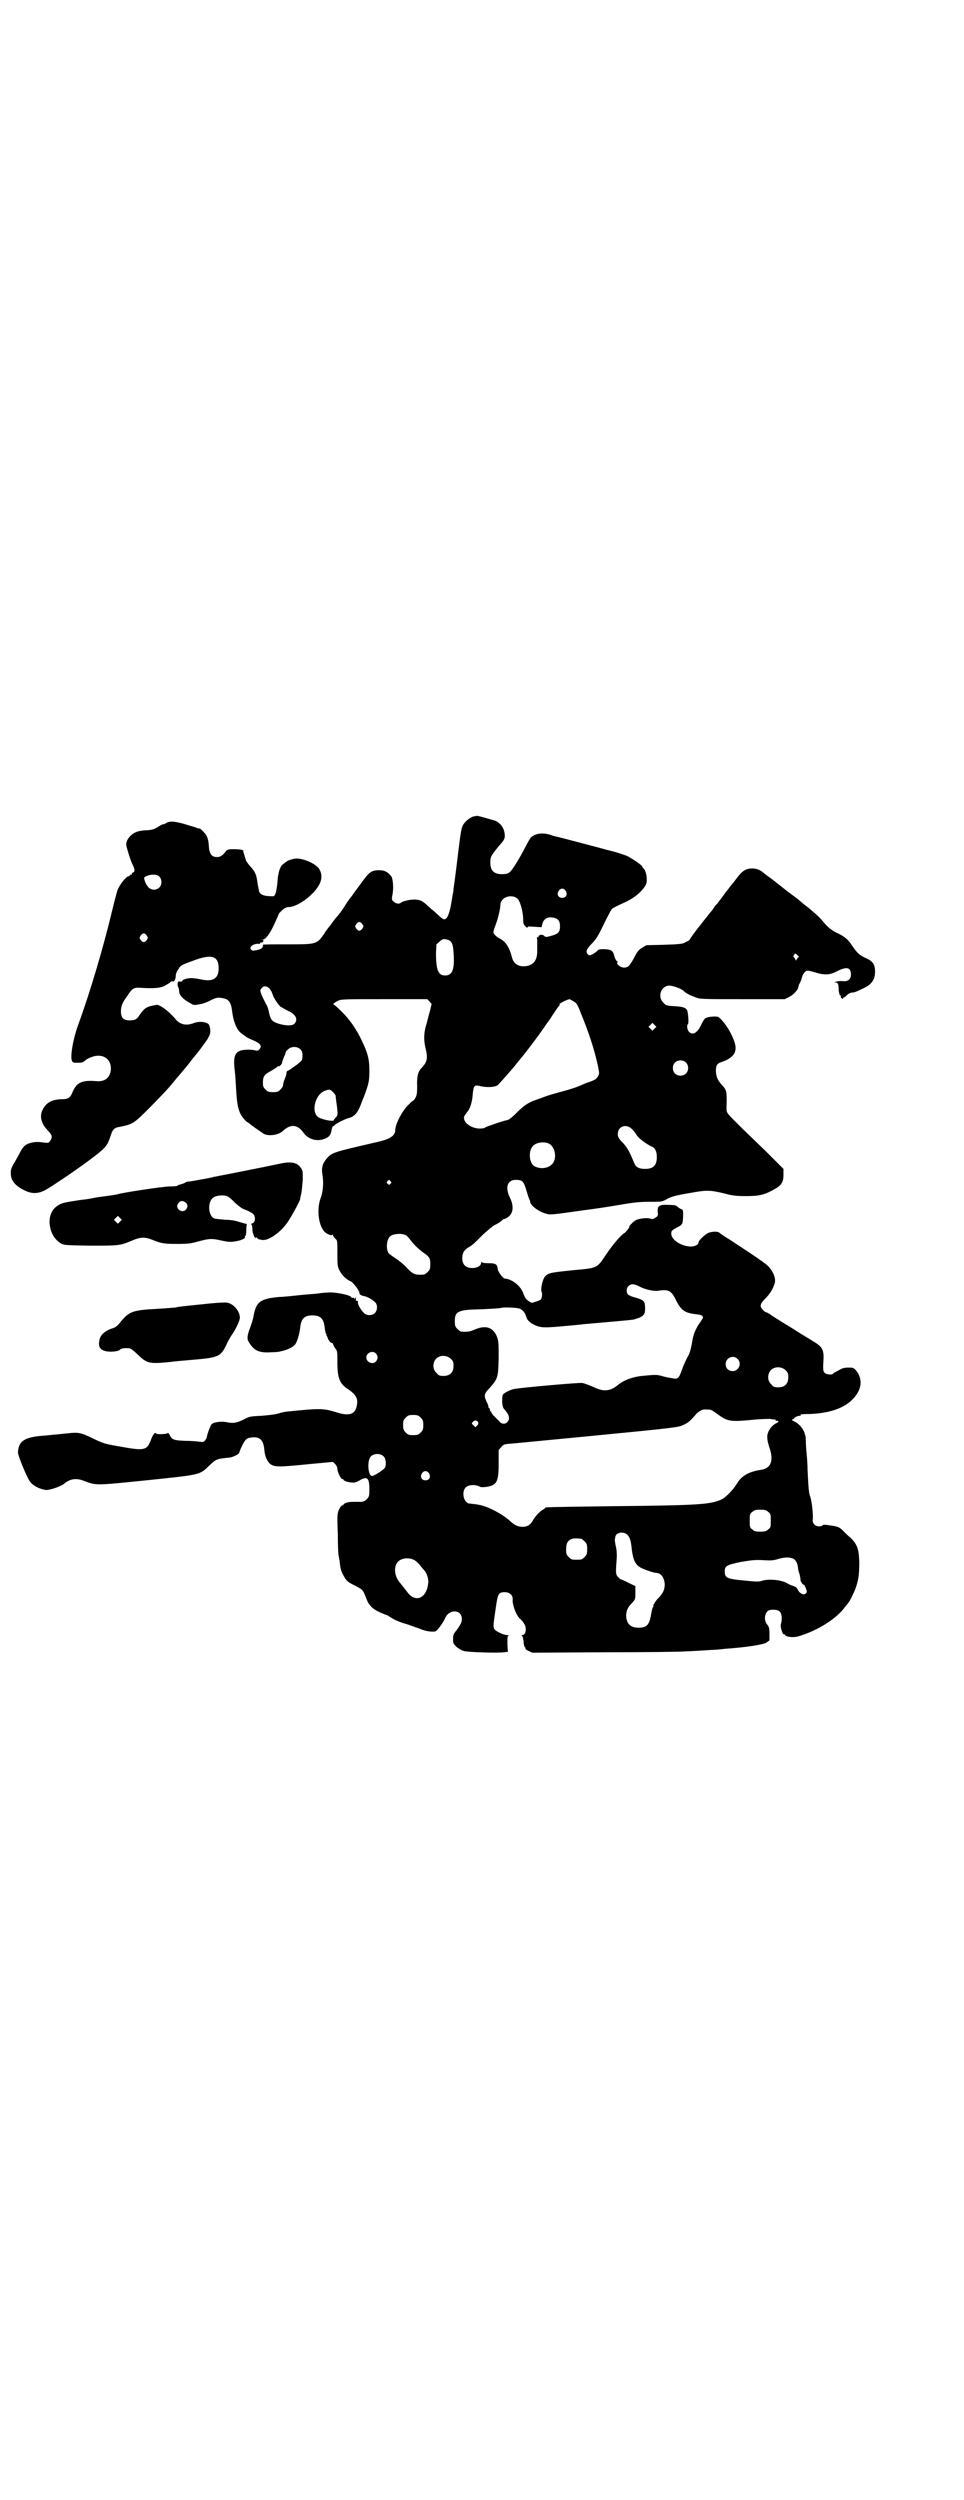 <?xml version="1.0" standalone="no"?>
<!DOCTYPE svg PUBLIC "-//W3C//DTD SVG 20010904//EN"
 "http://www.w3.org/TR/2001/REC-SVG-20010904/DTD/svg10.dtd">
<svg version="1.0" xmlns="http://www.w3.org/2000/svg"
 width="1100pt" height="2850pt" viewBox="0 0 1100 2850"
 preserveAspectRatio="xMidYMid meet">
<g transform="translate(0,2850) scale(0.5,-0.5)"
fill="#000000" stroke="none">
<path d="M1082 3839 c-9 -2 -21 -12 -26 -21 -3 -7 -5 -18 -9 -51 -6 -50 -7
-56 -9 -72 -1 -7 -2 -16 -3 -21 0 -5 -1 -11 -2 -13 0 -2 -2 -14 -4 -25 -4 -21
-9 -32 -15 -32 -2 0 -7 3 -11 7 -4 4 -10 9 -13 12 -3 2 -11 9 -17 15 -11 9
-14 10 -24 11 -10 1 -29 -3 -34 -7 -4 -4 -13 -2 -17 3 -4 3 -4 5 -3 12 4 16 2
39 -2 45 -8 10 -15 14 -28 14 -16 0 -22 -4 -36 -23 -17 -23 -25 -34 -27 -37
-1 -1 -9 -11 -16 -23 -7 -11 -15 -21 -17 -23 -2 -2 -6 -7 -9 -11 -3 -4 -6 -9
-8 -11 -2 -2 -8 -10 -13 -18 -16 -23 -17 -23 -83 -23 -31 0 -56 0 -56 -1 1 -6
-3 -10 -13 -12 -9 -2 -11 -2 -14 1 -6 6 7 15 19 13 1 0 2 1 2 2 0 1 1 2 2 1 1
0 3 0 4 2 2 2 2 3 0 4 -2 0 -2 1 0 1 6 0 16 13 26 35 5 11 10 22 10 23 0 1 4
5 8 9 6 5 10 7 15 7 20 0 58 28 70 52 6 12 6 23 0 34 -7 13 -42 28 -58 24 -4
-1 -9 -2 -10 -3 -4 0 -12 -7 -17 -11 -6 -6 -10 -21 -11 -42 -1 -9 -3 -20 -4
-23 -3 -7 -4 -7 -15 -6 -13 0 -22 5 -23 12 0 2 -2 9 -3 16 -3 23 -6 28 -18 41
-4 5 -9 11 -9 14 -1 3 -3 8 -4 13 -2 4 -2 7 -1 7 0 0 -1 1 -3 2 -2 1 -11 2
-19 2 -12 0 -15 -1 -18 -4 -8 -11 -13 -14 -21 -14 -11 0 -16 6 -18 20 -1 21
-4 29 -13 38 -4 4 -7 7 -8 7 -1 0 -3 0 -6 1 -3 2 -16 5 -28 9 -25 7 -36 8 -45
1 -3 -1 -5 -2 -5 -1 0 0 -5 -2 -11 -6 -10 -6 -13 -7 -27 -8 -8 0 -19 -2 -23
-4 -13 -5 -23 -18 -23 -28 0 -5 10 -38 15 -47 5 -10 5 -16 1 -17 -2 -1 -4 -2
-3 -3 1 -1 0 -2 -2 -2 -2 0 -3 -1 -3 -2 0 -1 -1 -2 -3 -2 -5 0 -21 -20 -25
-32 -2 -6 -8 -29 -13 -50 -19 -79 -48 -178 -76 -255 -12 -32 -19 -73 -15 -83
2 -5 3 -5 14 -5 8 0 12 1 15 4 6 6 21 12 30 12 21 1 34 -16 29 -38 -4 -14 -14
-21 -31 -20 -35 3 -46 -3 -56 -26 -4 -11 -10 -15 -21 -15 -24 0 -38 -7 -46
-23 -8 -14 -5 -31 9 -46 10 -11 11 -13 11 -18 0 -2 -2 -6 -4 -9 -3 -4 -5 -4
-14 -3 -13 2 -20 2 -31 -1 -11 -3 -15 -7 -22 -19 -3 -6 -8 -15 -12 -22 -11
-18 -11 -21 -10 -33 1 -13 12 -25 31 -34 18 -9 34 -8 53 4 29 18 77 51 103 71
29 22 33 27 40 48 5 16 8 20 22 22 30 6 32 8 69 45 37 38 41 42 62 68 9 10 16
19 17 20 1 1 10 12 19 24 1 1 3 3 4 5 6 6 21 27 28 37 6 10 7 13 7 22 -1 6 -2
11 -4 13 -7 6 -23 7 -35 2 -16 -6 -30 -3 -40 9 -15 18 -36 34 -44 33 -22 -4
-26 -6 -37 -21 -7 -11 -10 -13 -18 -14 -19 -2 -26 4 -26 20 0 12 3 20 15 36
10 16 15 19 28 18 31 -2 46 -1 56 4 5 3 11 6 13 8 2 2 4 3 5 3 3 -3 8 3 8 11
0 5 2 11 6 16 5 9 7 10 32 19 44 17 60 12 60 -17 0 -23 -13 -31 -40 -25 -9 2
-19 3 -23 3 -9 0 -20 -4 -20 -6 0 -2 -2 -2 -5 -2 -3 1 -5 0 -5 -1 -1 -7 -1 -8
1 -12 1 -2 2 -7 2 -11 1 -8 10 -17 25 -25 8 -5 9 -5 20 -3 7 1 19 5 26 9 12 6
16 7 23 6 19 -2 24 -8 27 -32 3 -24 11 -42 21 -49 4 -3 8 -6 10 -7 1 -2 8 -5
15 -8 7 -3 15 -7 17 -10 3 -5 3 -5 0 -10 -3 -4 -5 -5 -10 -4 -10 3 -30 2 -36
-1 -12 -5 -15 -17 -11 -47 1 -8 2 -27 3 -43 2 -34 5 -49 16 -63 4 -5 8 -9 9
-9 0 0 3 -2 6 -4 5 -5 19 -14 32 -23 11 -6 33 -3 43 6 18 17 34 16 48 -4 10
-14 29 -20 46 -14 12 4 16 9 18 22 1 4 2 7 3 7 1 0 3 2 5 4 5 4 23 13 31 15
13 3 21 13 28 32 1 2 3 9 6 15 12 32 13 38 13 61 0 27 -4 41 -18 70 -10 21
-22 39 -36 55 -9 10 -26 26 -28 26 -3 0 5 6 12 9 6 3 23 3 104 3 l98 0 5 -5 5
-6 -4 -17 c-3 -9 -6 -24 -9 -33 -5 -18 -5 -33 -1 -50 6 -24 4 -32 -9 -46 -8
-8 -11 -19 -10 -42 0 -17 -1 -20 -4 -26 -2 -4 -5 -7 -6 -7 -1 0 -5 -4 -9 -8
-15 -14 -31 -45 -31 -59 0 -12 -12 -20 -38 -26 -104 -24 -106 -24 -119 -39 -9
-11 -12 -21 -9 -37 3 -19 1 -38 -4 -52 -9 -23 -6 -58 6 -74 4 -7 19 -14 21
-10 0 1 1 0 1 -1 0 -2 2 -5 5 -8 5 -4 5 -4 5 -33 0 -27 0 -30 5 -40 5 -10 16
-21 25 -24 6 -3 20 -21 20 -26 0 -4 4 -7 11 -8 6 -1 18 -7 25 -14 6 -5 6 -19
-1 -25 -6 -6 -19 -6 -25 1 -8 8 -15 22 -13 25 1 1 0 2 -2 2 -2 0 -3 1 -3 2 0
0 0 2 0 4 0 3 0 3 -2 0 -1 -2 -2 -2 -2 0 0 1 -1 2 -3 1 -2 0 -3 0 -3 1 0 5
-37 13 -55 11 -5 0 -15 -1 -21 -2 -6 -1 -26 -2 -44 -4 -18 -2 -38 -4 -45 -4
-44 -4 -53 -11 -59 -47 -1 -5 -4 -14 -6 -20 -8 -20 -9 -29 -4 -36 12 -20 24
-25 52 -23 9 0 18 1 20 2 16 3 27 9 33 15 5 6 10 23 12 38 2 21 9 29 28 29 19
0 26 -8 28 -28 1 -7 2 -13 3 -14 2 -2 2 -3 1 -3 -1 0 -1 -1 1 -2 1 -2 2 -4 2
-5 1 -4 7 -11 9 -11 2 0 3 -1 3 -2 0 -1 2 -6 5 -10 5 -6 5 -8 5 -33 0 -34 5
-48 24 -60 19 -13 24 -22 20 -39 -4 -19 -18 -23 -46 -14 -25 8 -37 9 -79 5
-41 -4 -38 -3 -55 -8 -7 -2 -25 -4 -39 -5 -25 -1 -27 -2 -40 -9 -15 -7 -23 -9
-40 -5 -8 1 -16 1 -27 -2 -2 -1 -4 -2 -5 -3 -3 -3 -11 -25 -11 -30 0 -1 -2 -4
-4 -7 -3 -4 -5 -4 -13 -3 -6 1 -20 2 -32 2 -25 1 -31 2 -36 14 -2 3 -4 5 -4 4
-1 -3 -26 -4 -27 -1 -2 4 -8 -4 -12 -16 -9 -23 -15 -24 -70 -14 -35 6 -38 7
-61 18 -29 14 -33 15 -60 12 -12 -1 -26 -3 -32 -3 -5 -1 -19 -2 -31 -3 -36 -4
-48 -13 -49 -38 0 -6 19 -54 27 -65 6 -10 24 -19 38 -20 9 0 33 8 40 14 13 11
27 14 45 7 29 -11 25 -11 143 1 125 13 121 12 143 33 16 15 16 16 48 19 7 1
21 8 21 11 0 1 3 9 7 17 8 15 10 17 25 18 15 1 23 -7 25 -26 1 -16 6 -28 14
-35 10 -7 20 -7 89 0 l54 5 5 -5 c3 -3 5 -8 5 -11 0 -7 8 -23 11 -23 2 0 3 -1
3 -2 0 -2 11 -6 20 -6 5 -1 10 1 17 5 17 10 22 6 22 -21 0 -15 -1 -17 -6 -22
-5 -5 -8 -6 -14 -6 -23 0 -26 0 -32 -2 -4 -1 -7 -3 -7 -4 0 -1 -1 -2 -3 -2 -1
0 -5 -4 -7 -9 -4 -9 -5 -11 -3 -57 0 -26 1 -49 2 -49 0 -1 1 -6 2 -12 2 -20 4
-24 10 -35 6 -11 9 -13 25 -21 19 -10 18 -9 27 -32 5 -13 14 -22 30 -29 7 -3
14 -6 15 -6 1 0 6 -3 12 -7 6 -4 20 -10 31 -13 11 -3 25 -9 32 -11 15 -7 35
-9 39 -5 7 7 16 20 20 29 9 21 38 20 38 -2 0 -7 -2 -12 -13 -27 -6 -7 -7 -10
-7 -19 0 -10 1 -11 8 -18 5 -4 12 -8 16 -9 8 -3 80 -5 92 -3 l9 1 -1 18 c0 16
0 18 3 19 2 0 1 1 -2 1 -10 0 -28 9 -31 14 -3 5 -2 11 4 52 4 28 6 32 20 32
11 0 19 -7 18 -17 -1 -11 7 -33 15 -42 5 -4 10 -10 11 -13 7 -9 4 -26 -4 -26
-2 0 -2 -1 -1 -2 2 0 3 -6 4 -13 0 -7 2 -12 3 -13 1 0 2 -1 1 -2 -1 -1 3 -4 7
-6 l9 -4 169 1 c93 0 174 1 179 2 6 0 24 1 40 2 17 1 31 2 33 2 2 0 11 1 20 2
44 3 85 9 93 14 l7 5 0 15 c0 13 -1 16 -5 21 -7 8 -7 22 0 30 3 3 7 4 14 4 14
0 19 -6 19 -20 0 -5 -1 -11 -2 -13 -2 -4 4 -25 7 -23 0 1 2 0 3 -2 2 -4 19 -6
29 -3 45 13 89 41 108 68 3 4 7 8 7 9 3 2 16 29 19 40 5 17 6 29 6 54 -1 29
-5 40 -21 55 -4 3 -10 9 -13 12 -11 12 -15 13 -38 16 -7 1 -11 1 -12 -1 -1 -1
-4 -2 -8 -2 -9 0 -16 8 -14 16 1 9 -2 41 -6 52 -3 8 -4 18 -6 61 0 9 -1 25 -2
35 -1 10 -2 24 -2 31 0 7 -1 12 -1 12 0 0 -1 1 -1 3 -3 12 -13 24 -24 29 -6 3
-7 4 -4 5 1 0 3 1 3 2 0 2 10 7 14 6 1 0 2 1 1 2 -1 1 3 2 10 2 48 0 86 11
107 32 23 22 26 47 10 67 -6 7 -7 7 -18 7 -7 0 -13 -1 -18 -4 -4 -2 -9 -5 -11
-6 -3 -1 -5 -3 -6 -4 -2 -3 -15 -2 -19 2 -3 3 -4 6 -3 24 2 29 -1 35 -25 49
-9 6 -25 15 -34 21 -9 6 -26 16 -37 23 -11 7 -23 14 -26 17 -4 2 -7 4 -8 4 -4
0 -13 10 -13 14 0 6 3 10 13 20 9 9 16 22 19 32 4 14 -7 35 -23 46 -4 3 -9 7
-10 7 -3 3 -44 30 -70 47 -12 7 -23 15 -24 16 -3 2 -11 3 -22 0 -8 -2 -25 -18
-25 -23 0 -5 -9 -9 -17 -9 -21 0 -45 15 -45 29 0 7 1 8 14 15 12 6 12 7 13 25
0 15 0 15 -6 17 -3 2 -7 4 -8 6 -2 2 -8 3 -20 3 -20 1 -25 -2 -24 -16 1 -8 1
-9 -5 -13 -6 -4 -7 -4 -13 -2 -6 2 -25 0 -32 -4 -4 -1 -17 -15 -15 -15 2 0 -8
-13 -12 -15 -8 -5 -26 -26 -42 -50 -20 -30 -19 -29 -75 -34 -48 -5 -55 -6 -62
-13 -6 -5 -12 -29 -9 -36 2 -5 1 -15 -2 -18 -1 -1 -6 -3 -12 -5 -9 -3 -9 -3
-16 2 -6 4 -8 8 -11 15 -5 18 -26 35 -43 36 -4 0 -15 15 -16 21 -1 12 -5 14
-21 14 -10 0 -15 1 -16 3 0 1 -1 0 -1 -2 0 -7 -9 -12 -20 -12 -15 0 -23 8 -23
22 0 12 4 19 14 25 9 5 12 8 34 30 11 10 23 20 28 22 4 2 11 6 14 9 3 3 5 4 5
4 0 -1 3 0 6 2 15 8 18 25 8 46 -12 24 -6 41 13 41 15 0 18 -3 24 -23 3 -10 6
-20 7 -21 1 -2 2 -5 2 -6 0 -8 20 -23 36 -27 11 -3 10 -3 88 8 31 4 50 7 80
12 35 6 47 7 69 7 24 0 27 0 35 4 14 8 21 10 56 16 38 7 46 7 79 -1 19 -5 26
-6 50 -6 31 0 42 3 65 16 16 9 20 16 20 33 l0 13 -41 41 c-23 22 -52 50 -64
62 -24 24 -25 25 -25 35 1 39 1 41 -11 54 -8 9 -12 16 -13 28 -1 15 2 20 11
23 30 10 39 24 31 47 -7 21 -23 46 -36 56 -4 3 -26 1 -31 -3 -2 -2 -6 -8 -9
-15 -9 -19 -20 -24 -28 -15 -4 5 -5 15 -2 17 2 1 1 20 -1 29 -2 8 -9 11 -30
12 -18 1 -20 2 -25 8 -14 13 -6 37 12 39 9 0 27 -6 34 -12 6 -6 14 -10 28 -15
10 -4 15 -4 107 -4 l96 0 10 5 c10 5 21 17 21 23 0 1 1 5 3 8 2 3 4 9 5 13 1
5 4 10 7 13 5 4 5 4 20 0 25 -8 36 -7 52 1 23 12 33 10 33 -7 0 -11 -7 -16
-19 -15 -4 1 -11 0 -14 -1 -5 -1 -5 -2 -2 -2 5 0 7 -3 7 -18 1 -6 2 -11 3 -11
2 -1 3 -2 2 -3 -1 -1 0 -3 2 -4 2 -2 3 -2 3 0 0 1 1 2 2 2 1 0 4 2 7 5 2 3 7
5 10 6 7 0 9 1 28 10 19 9 26 20 26 38 0 16 -5 24 -22 31 -13 6 -19 11 -31 29
-9 14 -18 21 -36 29 -12 6 -22 15 -33 29 -6 7 -24 23 -36 32 -3 2 -7 6 -10 8
-2 2 -9 8 -16 13 -7 5 -13 10 -15 11 -5 4 -35 28 -41 32 -3 2 -8 6 -12 9 -9 8
-17 12 -28 12 -15 0 -23 -5 -37 -24 -3 -4 -6 -8 -7 -9 -1 -1 -5 -6 -8 -10 -3
-4 -6 -8 -7 -9 -1 -1 -4 -5 -8 -11 -4 -5 -10 -13 -13 -17 -4 -4 -7 -8 -7 -8 0
-1 -2 -3 -3 -5 -2 -3 -6 -7 -9 -11 -3 -4 -6 -8 -7 -9 -1 -1 -5 -6 -8 -10 -3
-4 -6 -8 -7 -9 -3 -3 -22 -29 -22 -30 0 -1 -2 -2 -3 -3 -2 -1 -7 -3 -10 -5 -5
-2 -13 -3 -46 -4 l-40 -1 -10 -6 c-8 -5 -11 -9 -17 -21 -11 -20 -14 -24 -24
-24 -8 0 -18 8 -15 12 1 1 1 2 0 2 -2 0 -6 7 -8 16 -3 9 -7 11 -21 12 -11 0
-14 0 -17 -4 -4 -4 -14 -10 -17 -10 -1 0 -4 1 -5 3 -5 5 -2 12 10 24 9 9 14
17 27 44 9 18 17 34 19 35 2 2 12 7 23 12 21 9 37 20 48 34 7 9 8 12 8 21 0
11 -3 20 -7 25 -2 1 -3 3 -3 4 0 3 -25 20 -36 25 -6 2 -17 6 -24 8 -18 5 -17
4 -34 9 -15 4 -98 26 -104 27 -2 0 -7 2 -13 4 -17 5 -33 3 -43 -6 -2 -2 -8
-12 -13 -22 -5 -10 -15 -28 -22 -39 -14 -22 -16 -23 -34 -23 -17 1 -24 9 -24
27 0 13 2 16 22 40 9 10 11 14 11 20 0 15 -7 27 -20 34 -5 2 -40 12 -43 12 -1
0 -4 -1 -7 -1z m-719 -137 c7 -6 7 -19 1 -25 -8 -8 -20 -7 -27 2 -3 4 -6 10
-7 14 -2 7 -1 7 5 10 10 4 23 4 28 -1z m928 -33 c5 -8 1 -16 -8 -16 -9 0 -13
8 -8 16 2 3 5 5 8 5 3 0 6 -2 8 -5z m-110 -18 c6 -5 13 -30 13 -48 0 -8 1 -11
5 -15 3 -3 5 -4 5 -2 0 2 4 2 16 1 l16 -1 2 9 c4 11 12 15 24 13 12 -2 16 -8
16 -20 0 -13 -4 -17 -18 -21 -14 -4 -15 -4 -19 0 -4 4 -14 1 -12 -4 1 -1 1 -1
-1 0 -3 2 -3 1 -2 -6 0 -7 0 -19 0 -29 -1 -20 -11 -30 -29 -31 -15 -1 -26 7
-29 22 -6 22 -14 35 -29 42 -7 4 -13 10 -13 14 0 1 2 9 5 16 6 16 11 38 11 47
0 4 2 8 6 12 8 8 25 9 33 1z m-354 -58 c3 -5 3 -5 0 -10 -2 -3 -5 -5 -7 -5 -2
0 -5 2 -7 5 -3 5 -3 5 0 10 2 3 5 5 7 5 2 0 5 -2 7 -5z m-492 -26 c3 -5 3 -5
0 -10 -2 -3 -5 -5 -7 -5 -2 0 -5 2 -7 5 -3 5 -3 5 0 10 2 3 5 5 7 5 2 0 5 -2
7 -5z m688 -10 c8 -3 11 -10 12 -28 3 -38 -2 -53 -19 -53 -16 0 -21 12 -21 52
l1 19 7 6 c7 7 10 7 20 4z m797 -35 c3 -2 4 -4 3 -4 -1 0 -3 -2 -4 -4 -3 -5
-3 -5 -4 -1 -1 2 -3 5 -4 5 -1 1 0 3 1 5 4 4 3 4 8 -1z m-1205 -76 c3 -3 6 -9
7 -13 3 -9 12 -22 17 -27 2 -2 10 -6 17 -10 19 -8 25 -20 16 -30 -5 -5 -19 -5
-36 0 -15 5 -18 8 -22 25 -1 7 -4 16 -7 20 -15 30 -15 31 -9 37 4 5 12 4 17
-2z m694 -29 c7 -4 9 -7 17 -28 19 -46 31 -84 39 -121 3 -16 3 -16 -1 -23 -3
-5 -7 -7 -14 -10 -6 -2 -15 -5 -21 -8 -16 -7 -26 -10 -48 -16 -11 -3 -26 -7
-34 -10 -8 -3 -19 -7 -25 -9 -17 -6 -27 -13 -44 -30 -10 -10 -18 -16 -21 -16
-5 0 -45 -14 -49 -16 -1 -2 -7 -3 -13 -3 -21 0 -41 16 -35 29 2 3 5 7 7 10 6
6 11 23 12 41 2 18 4 20 16 17 16 -4 36 -3 42 3 4 4 28 31 38 43 2 3 8 10 12
15 16 19 42 54 53 70 6 9 11 16 12 17 1 1 6 9 12 18 6 9 12 18 13 18 1 1 1 2
0 2 -5 0 16 11 23 12 0 0 4 -2 9 -5z m185 -62 l-5 -5 -4 4 -5 5 4 4 5 5 4 -4
5 -5 -4 -4z m-808 -48 c4 -4 5 -9 4 -19 0 -5 -3 -8 -12 -15 -7 -5 -14 -10 -15
-11 -1 0 -4 -2 -5 -3 -2 0 -4 -2 -4 -3 0 -5 -1 -8 -5 -18 -2 -5 -3 -10 -3 -12
0 -3 -3 -7 -6 -10 -5 -5 -7 -6 -17 -6 -10 0 -12 1 -17 6 -5 5 -6 7 -6 16 0 13
3 18 16 25 12 7 17 10 18 12 1 1 2 1 2 0 0 -1 2 0 4 2 2 2 4 5 4 7 0 2 2 7 4
12 2 4 4 9 4 11 0 1 2 4 5 6 7 8 22 8 29 0z m879 -29 c7 -6 7 -19 1 -25 -6 -7
-19 -7 -25 -1 -7 6 -7 19 -1 25 6 7 19 7 25 1z m-805 -68 c3 -3 6 -7 6 -8 0
-2 1 -12 3 -24 2 -20 2 -20 -2 -25 -3 -3 -5 -6 -5 -6 2 -5 -22 -1 -34 5 -19
10 -10 52 13 61 11 4 12 4 19 -3z m682 -84 c4 -4 9 -10 11 -14 5 -8 22 -20 34
-26 8 -3 12 -11 12 -24 0 -19 -8 -27 -27 -27 -13 0 -21 4 -24 12 -10 24 -15
35 -26 47 -11 11 -12 14 -12 21 0 17 19 24 32 11z m-190 -33 c16 -7 20 -37 7
-48 -9 -9 -26 -11 -39 -4 -12 6 -15 34 -4 46 7 8 24 11 36 6z m-361 -86 c3 -3
3 -3 0 -6 -3 -3 -3 -3 -6 0 -3 2 -3 3 -1 6 4 4 4 4 7 0z m35 -123 c2 -1 6 -5
9 -9 9 -12 17 -20 30 -30 16 -11 17 -14 17 -28 0 -10 -1 -12 -6 -17 -3 -3 -7
-6 -9 -6 -20 -1 -24 0 -40 17 -5 6 -17 15 -24 20 -8 5 -16 11 -17 13 -5 10 -4
29 4 37 6 6 26 8 36 3z m533 -117 c13 -7 32 -11 42 -10 24 4 31 1 41 -20 12
-24 20 -30 44 -33 20 -2 22 -5 13 -17 -12 -17 -17 -29 -20 -50 -3 -15 -5 -23
-10 -31 -3 -6 -9 -18 -12 -27 -8 -23 -10 -24 -24 -21 -7 1 -17 3 -23 5 -11 3
-15 3 -45 0 -21 -2 -42 -10 -54 -20 -18 -15 -33 -17 -57 -5 -10 4 -22 9 -26 9
-8 1 -143 -11 -156 -14 -11 -3 -24 -10 -25 -14 -2 -13 -1 -26 3 -31 12 -13 15
-22 8 -30 -5 -6 -14 -5 -19 2 -3 3 -8 8 -12 12 -4 4 -6 8 -6 9 1 0 1 1 -1 1
-1 0 -2 2 -2 4 0 2 -1 4 -2 4 -1 0 -2 1 -1 2 0 0 -1 6 -4 11 -7 15 -7 19 7 33
18 21 19 23 20 67 0 30 0 39 -3 47 -8 23 -25 30 -51 19 -11 -5 -18 -6 -31 -5
-2 0 -6 3 -9 6 -5 5 -6 7 -6 18 0 23 8 26 62 27 20 1 40 2 43 3 6 2 32 1 41
-1 8 -2 14 -9 17 -19 2 -7 5 -10 12 -15 17 -10 24 -11 68 -7 22 2 45 4 51 5
35 3 104 9 110 10 4 0 12 3 18 5 11 6 13 9 12 27 -1 11 -4 14 -27 20 -6 2 -12
5 -13 7 -5 10 1 22 12 22 3 0 10 -2 15 -5z m-601 -153 c5 -6 5 -12 0 -18 -7
-8 -22 -2 -22 9 0 11 15 17 22 9z m171 -12 c5 -5 6 -7 6 -16 0 -15 -8 -23 -23
-23 -9 0 -11 1 -16 7 -9 8 -9 23 -1 32 9 9 24 9 34 0z m654 0 c11 -10 3 -28
-11 -28 -9 0 -16 6 -16 16 0 14 17 22 27 12z m110 -26 c5 -5 6 -7 6 -16 0 -15
-8 -23 -23 -23 -9 0 -11 1 -16 7 -9 8 -9 23 -1 32 9 9 24 9 34 0z m-172 -90
c2 0 8 -4 15 -9 24 -18 30 -19 82 -14 18 2 35 2 40 2 5 -1 10 -2 11 -1 0 0 1
-1 1 -2 0 -1 1 -2 2 -1 0 0 2 0 4 -1 1 -1 0 -3 -5 -5 -11 -6 -19 -18 -20 -29
0 -10 1 -14 7 -33 7 -25 0 -41 -21 -44 -27 -4 -44 -13 -55 -31 -8 -14 -25 -31
-34 -36 -26 -12 -48 -14 -252 -16 -152 -2 -152 -2 -152 -4 0 -1 -2 -2 -5 -4
-6 -3 -16 -13 -22 -23 -6 -11 -13 -16 -24 -16 -12 0 -19 4 -31 15 -17 15 -50
32 -68 35 -5 1 -11 2 -13 2 -2 0 -6 1 -9 1 -13 0 -20 26 -9 37 6 6 21 7 31 2
3 -2 8 -2 16 -1 24 4 28 11 28 54 l0 30 6 7 c4 5 7 6 14 7 5 0 95 9 200 19
175 17 192 19 201 24 11 5 16 9 28 23 3 4 8 8 12 10 5 3 9 3 22 2z m-661 -18
c5 -5 6 -7 6 -17 0 -10 -1 -12 -6 -17 -5 -5 -7 -6 -17 -6 -10 0 -12 1 -17 6
-5 5 -6 7 -6 17 0 10 1 12 6 17 5 5 7 6 17 6 10 0 12 -1 17 -6z m131 -10 c1
-3 1 -5 -2 -8 l-4 -4 -4 4 c-5 4 -5 5 -2 8 4 5 9 4 12 0z m-215 -79 c5 -5 6
-21 2 -26 -4 -5 -23 -17 -28 -18 -10 -2 -13 34 -4 44 7 8 23 8 30 0z m103 -38
c5 -8 1 -16 -8 -16 -9 0 -13 8 -8 16 2 3 5 5 8 5 3 0 6 -2 8 -5z m774 -88 c6
-4 6 -6 6 -20 0 -14 0 -16 -6 -20 -4 -4 -7 -5 -18 -5 -11 0 -14 1 -18 5 -6 4
-6 6 -6 20 0 14 0 16 6 20 4 4 7 5 18 5 11 0 14 -1 18 -5z m-324 -50 c7 -5 10
-12 12 -28 3 -30 8 -42 21 -49 9 -5 31 -12 35 -12 12 0 20 -12 20 -28 -1 -11
-3 -17 -13 -28 -8 -7 -15 -20 -13 -20 1 0 1 -1 -1 -2 -1 -2 -3 -9 -4 -16 -4
-25 -10 -31 -29 -31 -19 0 -28 10 -28 29 1 11 3 17 14 28 7 8 7 8 7 23 l0 15
-15 7 c-9 5 -17 8 -17 8 -1 -1 -4 2 -7 5 -6 6 -6 10 -4 37 1 10 1 20 -1 31 -2
8 -3 16 -3 18 0 1 1 3 1 5 1 10 15 14 25 8z m-103 -11 c1 0 5 -3 8 -6 5 -5 6
-7 6 -18 0 -11 -1 -13 -6 -18 -6 -6 -7 -6 -18 -6 -11 0 -12 0 -18 6 -5 5 -6 7
-6 17 0 14 3 20 12 24 5 2 8 2 22 1z m485 -46 c5 -3 9 -10 10 -19 0 -4 2 -12
4 -17 1 -6 2 -10 2 -11 -2 -1 5 -13 7 -12 1 1 3 -3 5 -8 3 -8 3 -9 0 -12 -4
-5 -14 0 -18 8 -2 5 -5 7 -10 9 -4 1 -11 4 -14 6 -13 8 -42 11 -58 6 -8 -3
-16 -2 -55 2 -25 3 -30 6 -30 19 0 13 4 15 37 22 25 4 32 5 50 4 18 -1 24 -1
36 3 14 4 26 4 34 0z m-865 -3 c3 -2 9 -7 12 -11 4 -5 8 -10 10 -12 6 -6 11
-21 9 -31 -4 -34 -30 -44 -48 -18 -7 9 -11 14 -15 19 -12 13 -16 32 -9 45 6
12 26 16 41 8z"/>
<path d="M644 3048 c-23 -5 -138 -28 -145 -29 -4 -1 -9 -2 -11 -2 -2 -1 -5 -2
-8 -2 -3 -1 -14 -3 -26 -5 -11 -2 -22 -4 -25 -4 -2 0 -5 -1 -6 -2 -1 -1 -6 -3
-10 -4 -5 -1 -9 -3 -9 -4 0 0 -8 -1 -17 -1 -15 0 -114 -15 -119 -18 -1 0 -6
-1 -12 -2 -6 -1 -22 -3 -36 -5 -14 -3 -27 -5 -30 -5 -10 -1 -25 -4 -27 -4 -1
0 -6 -1 -11 -2 -24 -4 -39 -20 -39 -45 1 -22 10 -39 26 -49 8 -4 11 -4 67 -5
65 0 67 0 94 11 20 9 30 9 46 3 22 -9 28 -10 58 -10 25 0 32 1 46 5 26 7 32 8
54 3 18 -4 23 -4 34 -2 13 2 23 7 21 10 -1 1 0 2 1 2 1 0 2 6 2 12 0 7 1 13 1
14 1 1 0 2 -2 2 -1 0 -8 2 -15 4 -8 3 -20 5 -32 5 -10 1 -22 2 -25 3 -15 7
-16 41 0 49 7 4 24 5 31 1 2 -1 10 -7 16 -14 7 -6 15 -13 21 -15 16 -6 23 -11
24 -16 2 -7 0 -15 -5 -16 -3 -1 -4 -2 -2 -3 1 -1 2 -5 2 -10 0 -5 1 -10 2 -11
0 -1 1 -2 1 -3 0 -3 5 -9 5 -6 0 2 1 2 3 -1 2 -2 5 -3 6 -3 2 0 4 -1 6 -1 14
-2 42 18 57 40 9 13 28 48 29 53 0 3 2 10 3 15 1 6 2 19 3 30 0 19 0 21 -5 27
-7 11 -21 14 -42 10z m-220 -90 c5 -4 5 -11 0 -16 -10 -10 -27 5 -16 16 4 5
10 5 16 0z m-150 -43 l-5 -5 -4 4 -5 5 4 4 5 5 4 -4 5 -5 -4 -4z"/>
<path d="M477 2728 c-48 -5 -59 -6 -65 -7 -3 0 -8 -1 -11 -2 -3 0 -22 -2 -42
-3 -57 -3 -64 -6 -84 -30 -7 -9 -11 -12 -17 -14 -17 -5 -29 -15 -31 -27 -3
-14 0 -21 12 -25 10 -3 30 -2 35 3 3 3 10 4 21 3 3 0 11 -6 19 -14 22 -21 26
-22 76 -17 5 1 28 3 52 5 58 5 62 7 76 37 4 9 10 18 12 21 6 8 16 28 17 35 3
14 -13 35 -29 37 -3 1 -21 0 -41 -2z"/>
</g>
</svg>
